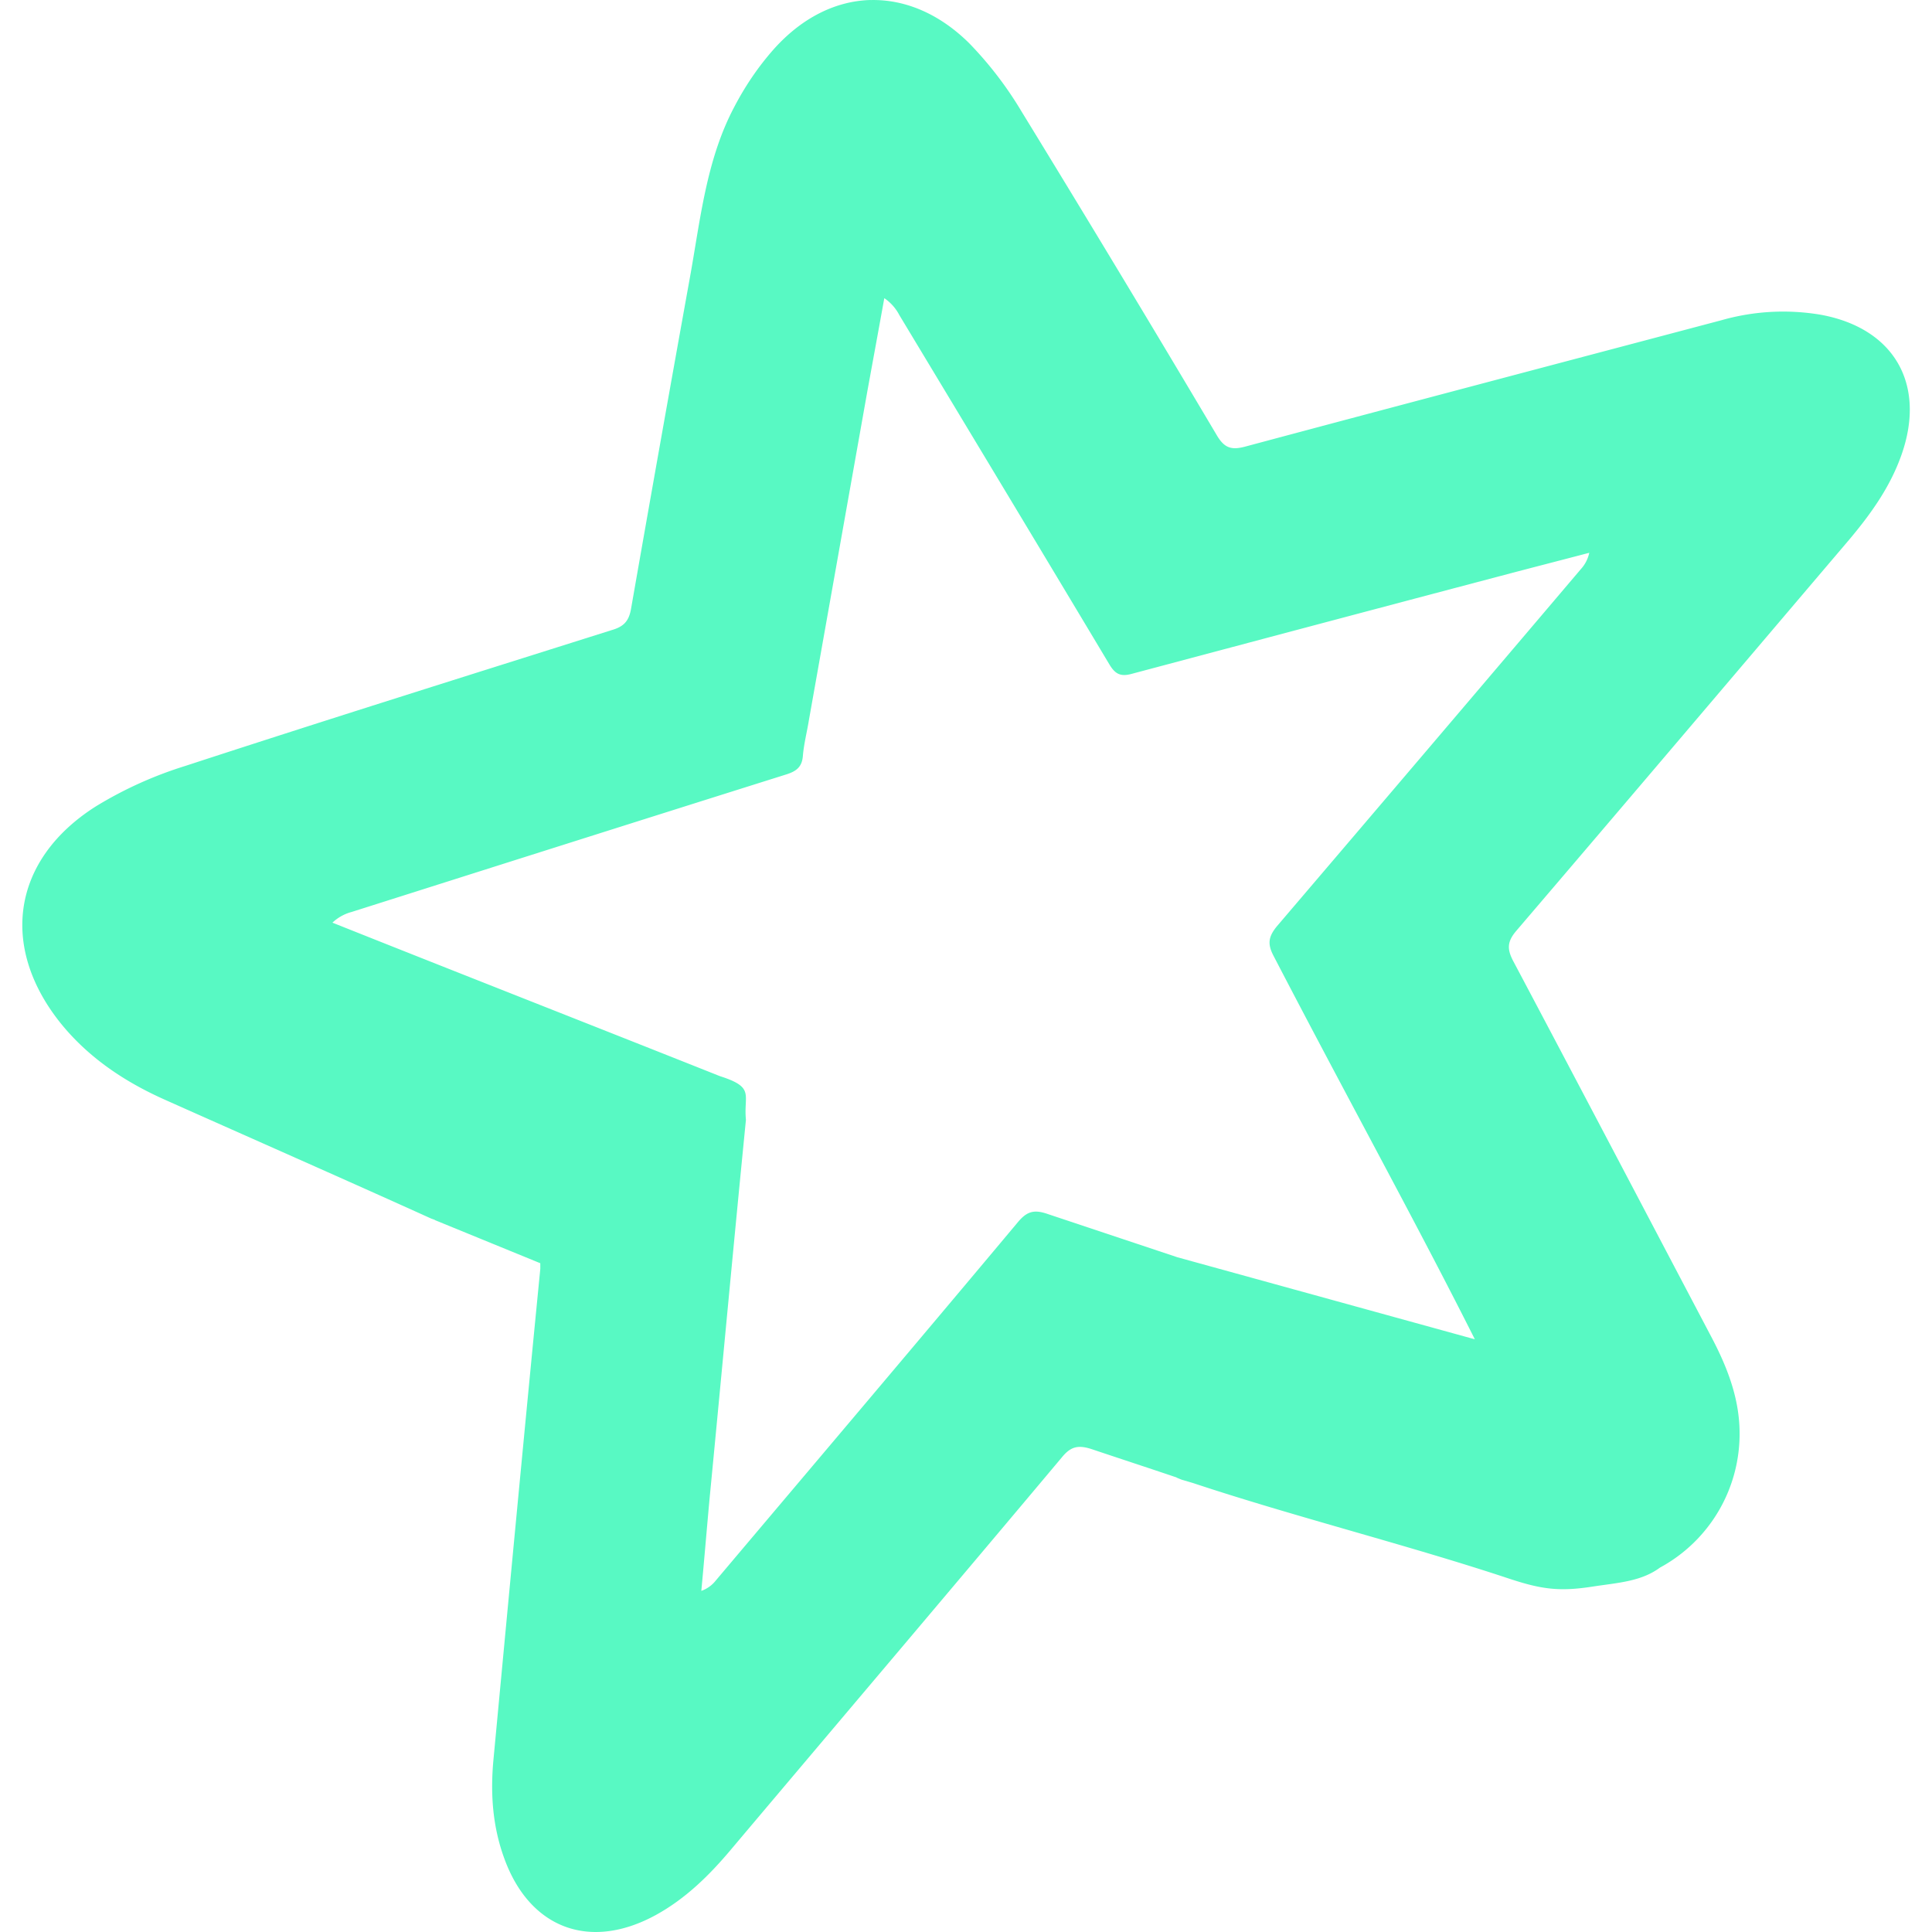 <svg xmlns="http://www.w3.org/2000/svg" width="32" height="32" viewBox="0 0 32 32"><path fill="#58f9c3" d="M14.417 0c-.568.016-1.125.286-1.594.807c-.26.292-.479.615-.661.964c-.469.885-.563 1.885-.74 2.854c-.328 1.818-.651 3.635-.969 5.453c-.036.214-.125.302-.323.359c-2.359.745-4.719 1.484-7.063 2.25a6.563 6.563 0 0 0-1.484.672c-1.391.885-1.599 2.339-.557 3.615c.464.563 1.057.953 1.714 1.245c1.469.656 2.938 1.302 4.401 1.964c.026.01.047.016.068.026h-.005l1.745.714v.094c-.266 2.708-.521 5.417-.776 8.13c-.052.557-.016 1.104.182 1.641c.422 1.156 1.417 1.526 2.505.932c.495-.271.891-.661 1.25-1.089c1.828-2.167 3.661-4.328 5.484-6.5c.146-.177.271-.198.484-.13c.464.156.927.307 1.391.464h.005c.026.016.057.026.094.042l.193.057c1.661.552 3.573 1.031 5.234 1.583c.536.177.833.219 1.396.13c.417-.063.792-.083 1.104-.313a2.518 2.518 0 0 0 1.318-2.245c-.005-.568-.208-1.083-.469-1.578c-1.094-2.078-2.182-4.151-3.281-6.224c-.104-.198-.099-.323.052-.5c1.839-2.151 3.672-4.313 5.51-6.474c.359-.427.682-.875.87-1.411c.411-1.167-.12-2.094-1.333-2.318a3.725 3.725 0 0 0-1.646.089c-2.635.698-5.266 1.391-7.891 2.094c-.234.063-.349.021-.474-.193a439.173 439.173 0 0 0-3.229-5.354a6.107 6.107 0 0 0-.87-1.135c-.495-.49-1.068-.729-1.635-.714zm.229 4.938a.768.768 0 0 1 .25.281c1.161 1.927 2.323 3.854 3.479 5.786c.094.156.182.208.37.156c2.036-.542 4.068-1.083 6.104-1.62c.49-.13.979-.255 1.474-.385a.572.572 0 0 1-.135.266a2855.165 2855.165 0 0 1-5.036 5.917c-.146.177-.161.297-.057.495c1.25 2.406 2.359 4.411 3.333 6.349l-4.927-1.359l-2.156-.719c-.214-.073-.333-.042-.479.13c-1.661 1.984-3.339 3.964-5.01 5.943a.527.527 0 0 1-.24.172c.047-.5.089-1.005.135-1.51c.203-2.099.396-4.193.604-6.292c-.042-.422.156-.536-.432-.724c-1.99-.792-4.458-1.76-6.417-2.542a.741.741 0 0 1 .318-.177c2.396-.76 4.792-1.521 7.193-2.276c.167-.052.266-.12.281-.307c.016-.198.068-.396.099-.589l.969-5.453c.094-.516.188-1.026.281-1.542z"/></svg>